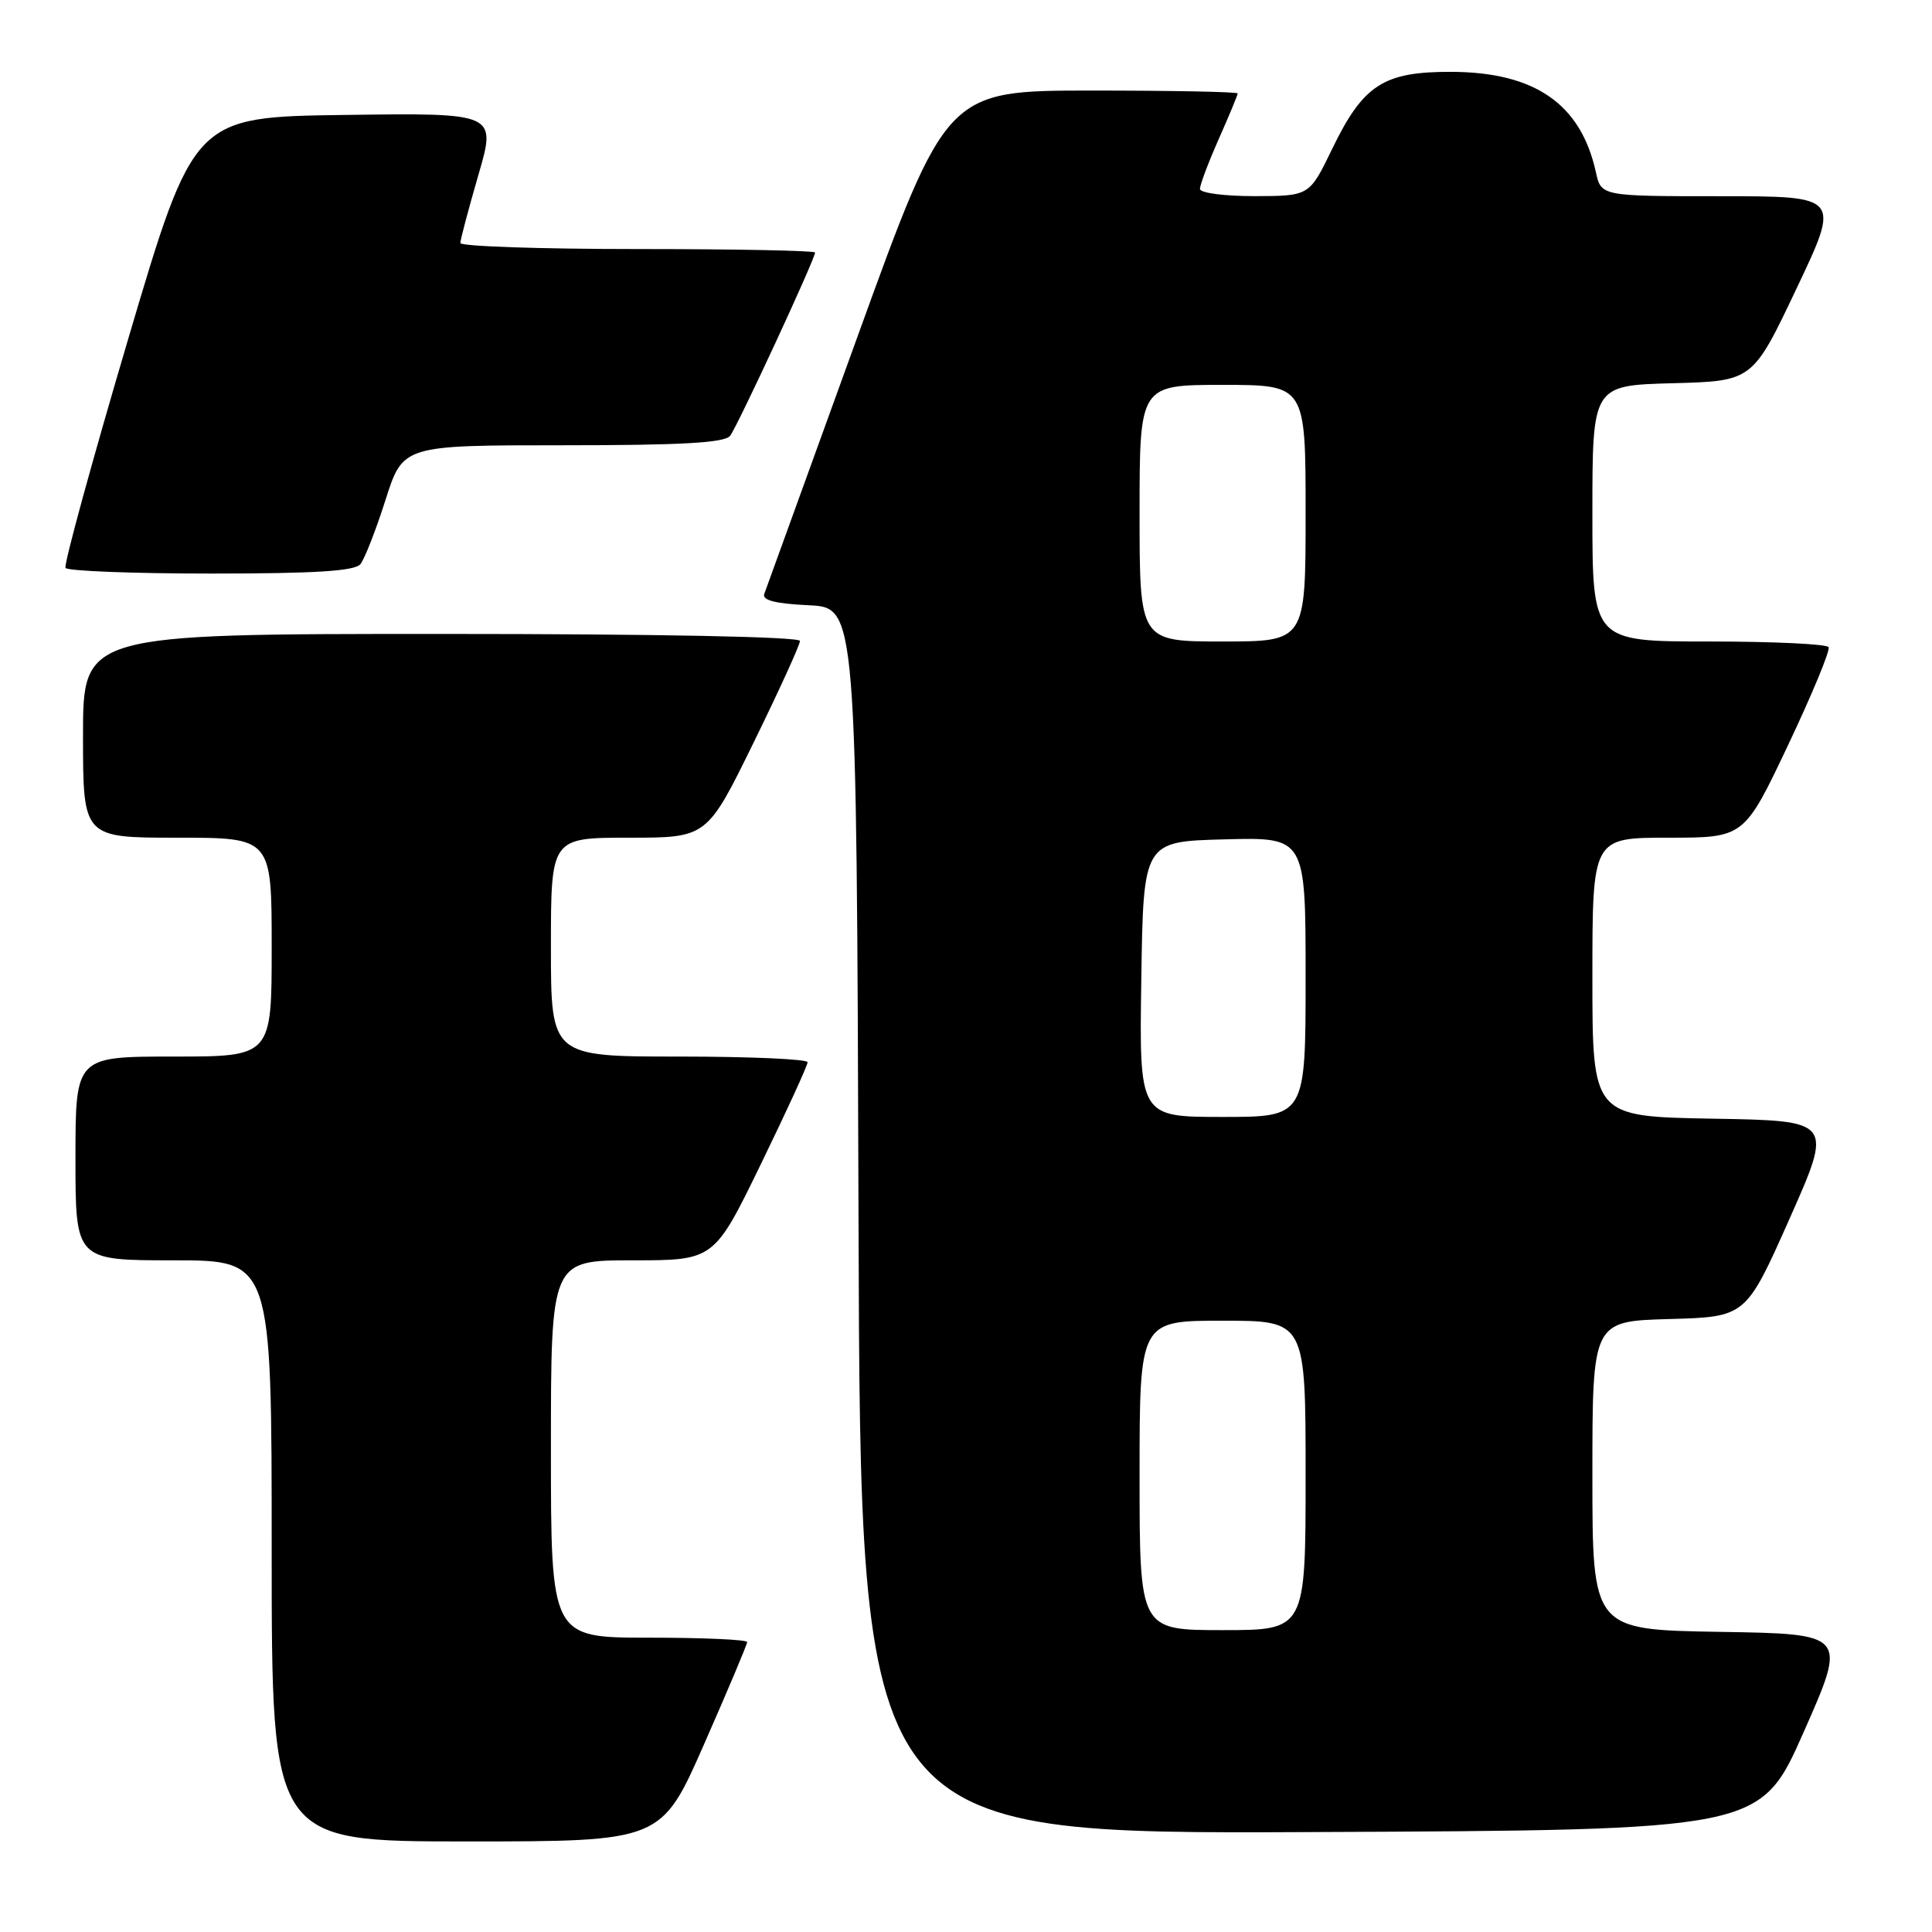 <?xml version="1.0" encoding="UTF-8" standalone="no"?>
<!DOCTYPE svg PUBLIC "-//W3C//DTD SVG 1.1//EN" "http://www.w3.org/Graphics/SVG/1.1/DTD/svg11.dtd" >
<svg xmlns="http://www.w3.org/2000/svg" xmlns:xlink="http://www.w3.org/1999/xlink" version="1.1" viewBox="0 0 256 256">
 <g >
 <path fill="currentColor"
d=" M 93.31 231.08 C 96.44 223.97 99.00 217.90 99.00 217.58 C 99.00 217.26 93.15 217.00 86.00 217.00 C 73.00 217.00 73.00 217.00 73.00 192.00 C 73.00 167.00 73.00 167.00 83.81 167.00 C 94.62 167.00 94.62 167.00 100.82 154.25 C 104.23 147.24 107.02 141.16 107.01 140.75 C 107.01 140.34 99.35 140.00 90.00 140.00 C 73.00 140.00 73.00 140.00 73.00 125.50 C 73.00 111.00 73.00 111.00 83.34 111.00 C 93.68 111.00 93.68 111.00 99.84 98.43 C 103.23 91.51 106.00 85.44 106.00 84.93 C 106.00 84.37 87.01 84.00 58.50 84.00 C 11.00 84.00 11.00 84.00 11.00 97.50 C 11.00 111.00 11.00 111.00 23.50 111.00 C 36.00 111.00 36.00 111.00 36.00 125.50 C 36.00 140.00 36.00 140.00 23.00 140.00 C 10.00 140.00 10.00 140.00 10.00 153.50 C 10.00 167.00 10.00 167.00 23.00 167.00 C 36.00 167.00 36.00 167.00 36.00 205.50 C 36.00 244.00 36.00 244.00 61.81 244.00 C 87.63 244.00 87.63 244.00 93.31 231.08 Z  M 239.00 229.50 C 244.75 216.50 244.75 216.50 227.87 216.23 C 211.00 215.95 211.00 215.95 211.00 195.51 C 211.00 175.07 211.00 175.07 221.17 174.78 C 231.34 174.50 231.34 174.50 237.12 161.50 C 242.89 148.50 242.89 148.50 226.95 148.23 C 211.00 147.95 211.00 147.95 211.00 129.48 C 211.00 111.00 211.00 111.00 221.05 111.00 C 231.11 111.00 231.11 111.00 236.92 98.75 C 240.11 92.01 242.54 86.16 242.30 85.75 C 242.07 85.34 234.93 85.00 226.44 85.00 C 211.00 85.00 211.00 85.00 211.00 68.03 C 211.00 51.07 211.00 51.07 221.61 50.78 C 232.23 50.50 232.23 50.50 238.04 38.25 C 243.86 26.00 243.86 26.00 228.01 26.00 C 212.16 26.00 212.16 26.00 211.46 22.80 C 209.47 13.78 203.39 9.56 192.32 9.52 C 183.30 9.49 180.63 11.23 176.50 19.77 C 173.50 25.97 173.50 25.97 166.25 25.99 C 162.22 25.99 159.00 25.57 159.00 25.03 C 159.00 24.49 160.12 21.51 161.50 18.40 C 162.88 15.29 164.00 12.58 164.00 12.38 C 164.00 12.17 155.32 12.00 144.71 12.00 C 125.42 12.00 125.42 12.00 113.57 44.75 C 107.05 62.76 101.52 78.04 101.27 78.70 C 100.96 79.54 102.75 79.99 107.16 80.20 C 113.50 80.50 113.50 80.50 113.76 161.76 C 114.01 243.02 114.01 243.02 173.63 242.76 C 233.25 242.50 233.25 242.50 239.00 229.50 Z  M 47.76 74.75 C 48.31 74.06 49.81 70.24 51.08 66.25 C 53.39 59.00 53.39 59.00 74.57 59.00 C 90.33 59.00 96.01 58.68 96.74 57.75 C 97.72 56.50 108.00 34.32 108.00 33.46 C 108.00 33.21 97.43 33.00 84.50 33.00 C 71.57 33.00 61.00 32.64 61.00 32.20 C 61.00 31.76 62.08 27.70 63.39 23.18 C 65.78 14.96 65.78 14.96 45.73 15.23 C 25.69 15.50 25.69 15.50 16.96 45.00 C 12.16 61.23 8.44 74.84 8.68 75.25 C 8.92 75.66 17.59 76.00 27.94 76.00 C 41.79 76.00 47.02 75.67 47.76 74.75 Z  M 151.00 195.50 C 151.00 175.00 151.00 175.00 162.00 175.00 C 173.00 175.00 173.00 175.00 173.00 195.50 C 173.00 216.00 173.00 216.00 162.00 216.00 C 151.00 216.00 151.00 216.00 151.00 195.50 Z  M 151.23 129.75 C 151.50 111.50 151.50 111.50 162.25 111.22 C 173.00 110.93 173.00 110.93 173.00 129.47 C 173.00 148.00 173.00 148.00 161.98 148.00 C 150.95 148.00 150.95 148.00 151.23 129.75 Z  M 151.00 68.00 C 151.00 51.00 151.00 51.00 162.00 51.00 C 173.00 51.00 173.00 51.00 173.00 68.00 C 173.00 85.00 173.00 85.00 162.00 85.00 C 151.00 85.00 151.00 85.00 151.00 68.00 Z "/>
</g>
</svg>